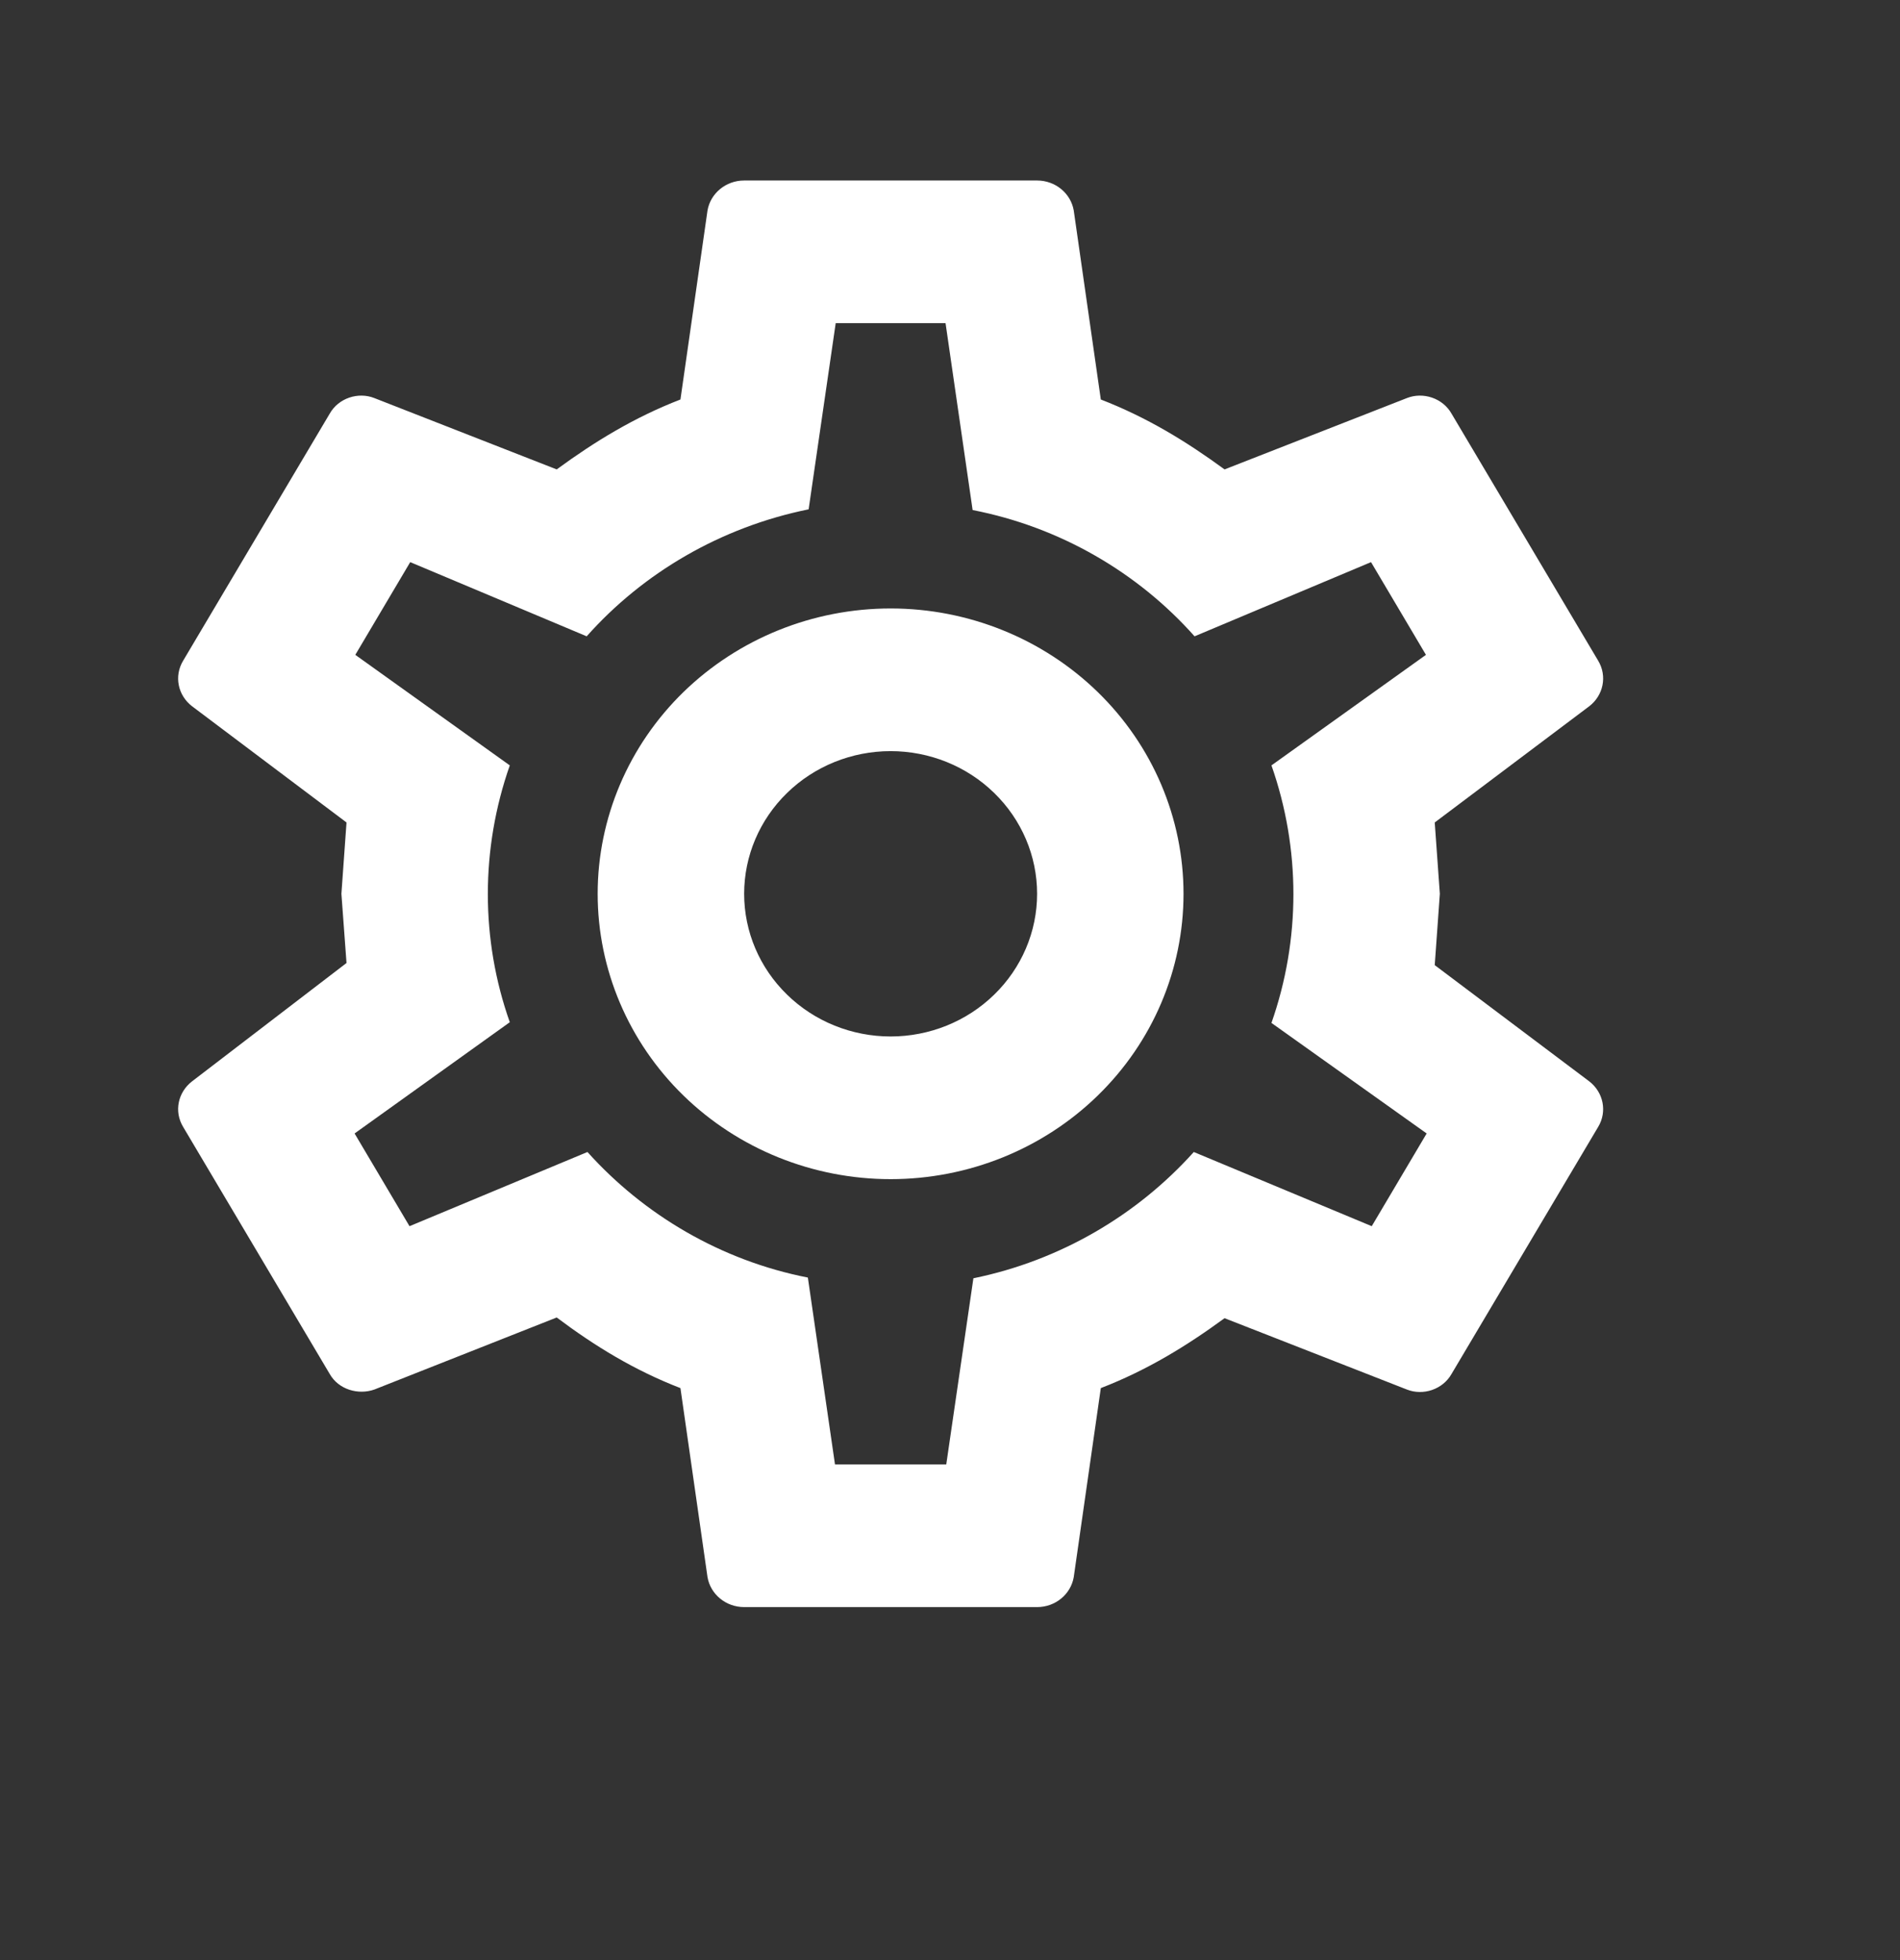 <svg width="32" height="33" viewBox="0 0 32 33" fill="none" xmlns="http://www.w3.org/2000/svg">
<rect x="0" y="0" width="32" height="33" fill="#333333" stroke="none"/>
<g id="cog-outline">
<path id="Vector" d="M15 10.244C16.308 10.244 17.563 10.751 18.488 11.651C19.414 12.552 19.933 13.774 19.933 15.048C19.933 16.322 19.414 17.544 18.488 18.445C17.563 19.346 16.308 19.852 15 19.852C13.691 19.852 12.437 19.346 11.511 18.445C10.586 17.544 10.066 16.322 10.066 15.048C10.066 13.774 10.586 12.552 11.511 11.651C12.437 10.751 13.691 10.244 15 10.244ZM15 12.646C14.346 12.646 13.718 12.899 13.256 13.35C12.793 13.8 12.533 14.411 12.533 15.048C12.533 15.685 12.793 16.296 13.256 16.746C13.718 17.197 14.346 17.45 15 17.45C15.654 17.45 16.282 17.197 16.744 16.746C17.207 16.296 17.467 15.685 17.467 15.048C17.467 14.411 17.207 13.8 16.744 13.35C16.282 12.899 15.654 12.646 15 12.646ZM12.533 27.057C12.225 27.057 11.966 26.841 11.916 26.553L11.46 23.37C10.683 23.07 10.017 22.662 9.376 22.181L6.305 23.394C6.033 23.49 5.7 23.394 5.552 23.13L3.086 18.975C2.925 18.711 2.999 18.387 3.234 18.206L5.836 16.213L5.75 15.048L5.836 13.847L3.234 11.89C2.999 11.71 2.925 11.385 3.086 11.121L5.552 6.966C5.7 6.702 6.033 6.594 6.305 6.702L9.376 7.903C10.017 7.434 10.683 7.026 11.46 6.726L11.916 3.543C11.966 3.255 12.225 3.039 12.533 3.039H17.467C17.775 3.039 18.034 3.255 18.084 3.543L18.54 6.726C19.317 7.026 19.983 7.434 20.624 7.903L23.695 6.702C23.967 6.594 24.3 6.702 24.448 6.966L26.915 11.121C27.075 11.385 27.001 11.71 26.767 11.89L24.164 13.847L24.25 15.048L24.164 16.249L26.767 18.206C27.001 18.387 27.075 18.711 26.915 18.975L24.448 23.13C24.3 23.394 23.967 23.502 23.695 23.394L20.624 22.193C19.983 22.662 19.317 23.07 18.54 23.37L18.084 26.553C18.034 26.841 17.775 27.057 17.467 27.057H12.533ZM14.075 5.441L13.619 8.575C12.139 8.875 10.831 9.644 9.881 10.713L6.909 9.464L5.984 11.025L8.586 12.886C8.093 14.291 8.093 15.817 8.586 17.21L5.972 19.083L6.897 20.644L9.894 19.395C10.844 20.452 12.139 21.221 13.606 21.509L14.063 24.655H15.937L16.394 21.521C17.861 21.221 19.157 20.452 20.106 19.395L23.103 20.644L24.028 19.083L21.414 17.222C21.907 15.817 21.907 14.291 21.414 12.886L24.016 11.025L23.091 9.464L20.119 10.713C19.169 9.644 17.861 8.875 16.381 8.587L15.925 5.441H14.075Z" fill="white"/>
</g>
</svg>
